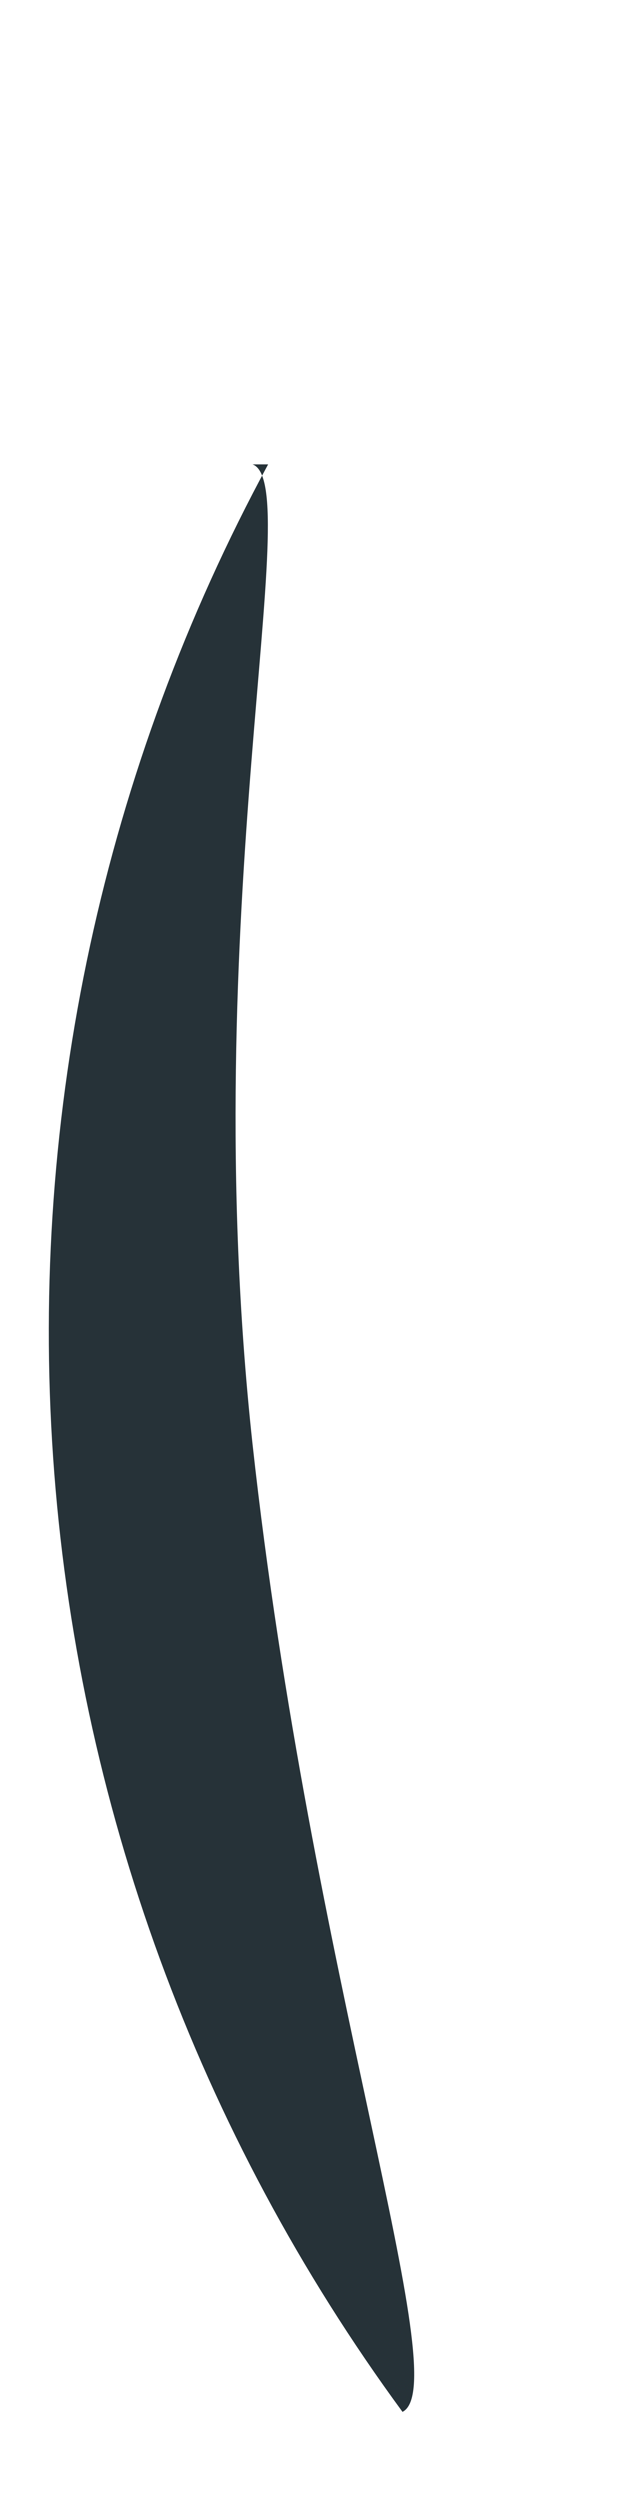 <?xml version="1.0" encoding="UTF-8" standalone="no"?><svg width='1' height='4' viewBox='0 0 1 4' fill='none' xmlns='http://www.w3.org/2000/svg'>
<path d='M0.404 0.743C0.491 0.774 0.312 1.462 0.404 2.31C0.497 3.158 0.73 3.816 0.644 3.859C0.317 3.413 0.123 2.884 0.085 2.332C0.047 1.78 0.166 1.229 0.429 0.743H0.404Z' fill='#263238'/>
</svg>
